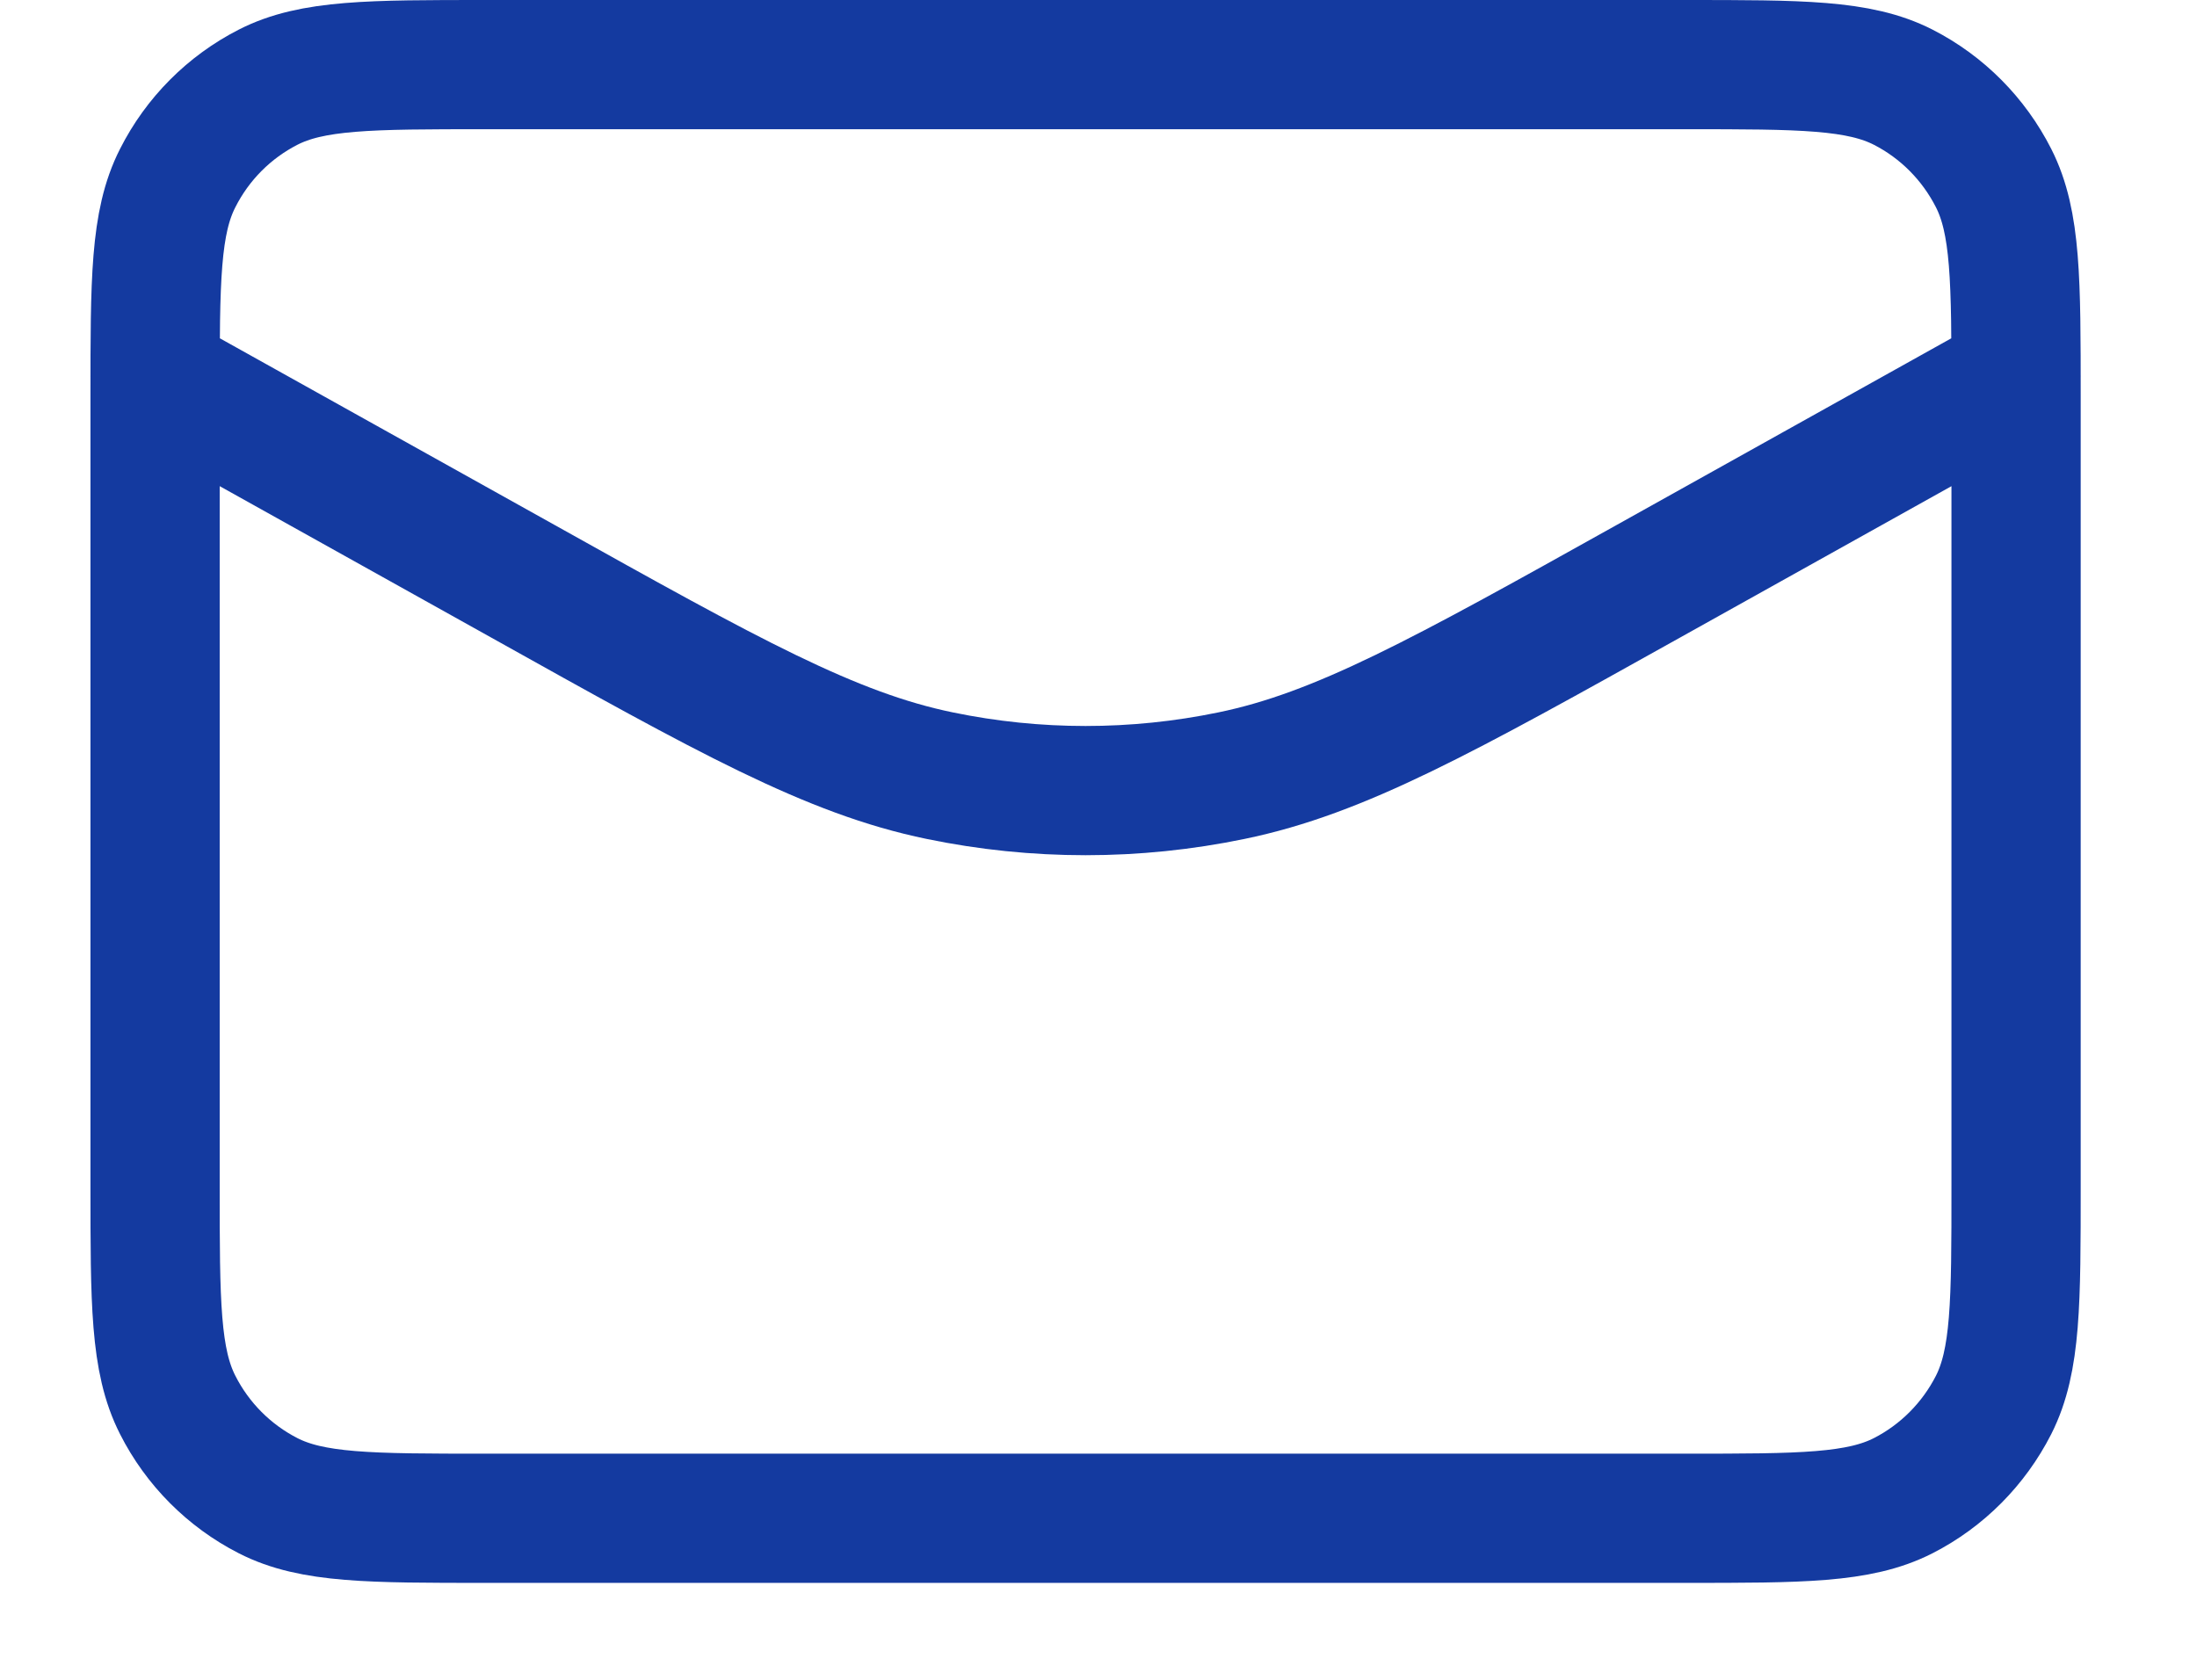<svg width="17" height="13" viewBox="0 0 17 13" fill="none" xmlns="http://www.w3.org/2000/svg">
<path d="M15.6 2.911L12.752 4.5C11.163 5.387 10.369 5.83 9.528 6.003C8.784 6.157 8.016 6.157 7.272 6.003C6.431 5.83 5.637 5.387 4.049 4.5L1.2 2.911M3.76 11.75H13.04C13.936 11.75 14.384 11.75 14.727 11.575C15.028 11.421 15.272 11.175 15.426 10.873C15.6 10.529 15.6 10.079 15.6 9.179V3.071C15.6 2.171 15.6 1.721 15.426 1.378C15.272 1.075 15.028 0.829 14.727 0.675C14.384 0.5 13.936 0.5 13.04 0.5H3.76C2.864 0.5 2.416 0.5 2.074 0.675C1.773 0.829 1.528 1.075 1.375 1.378C1.2 1.721 1.2 2.171 1.2 3.071V9.179C1.2 10.079 1.2 10.529 1.375 10.873C1.528 11.175 1.773 11.421 2.074 11.575C2.416 11.75 2.864 11.75 3.76 11.75Z" stroke="#143AA0" stroke-linecap="round" stroke-linejoin="round"/>
</svg>
